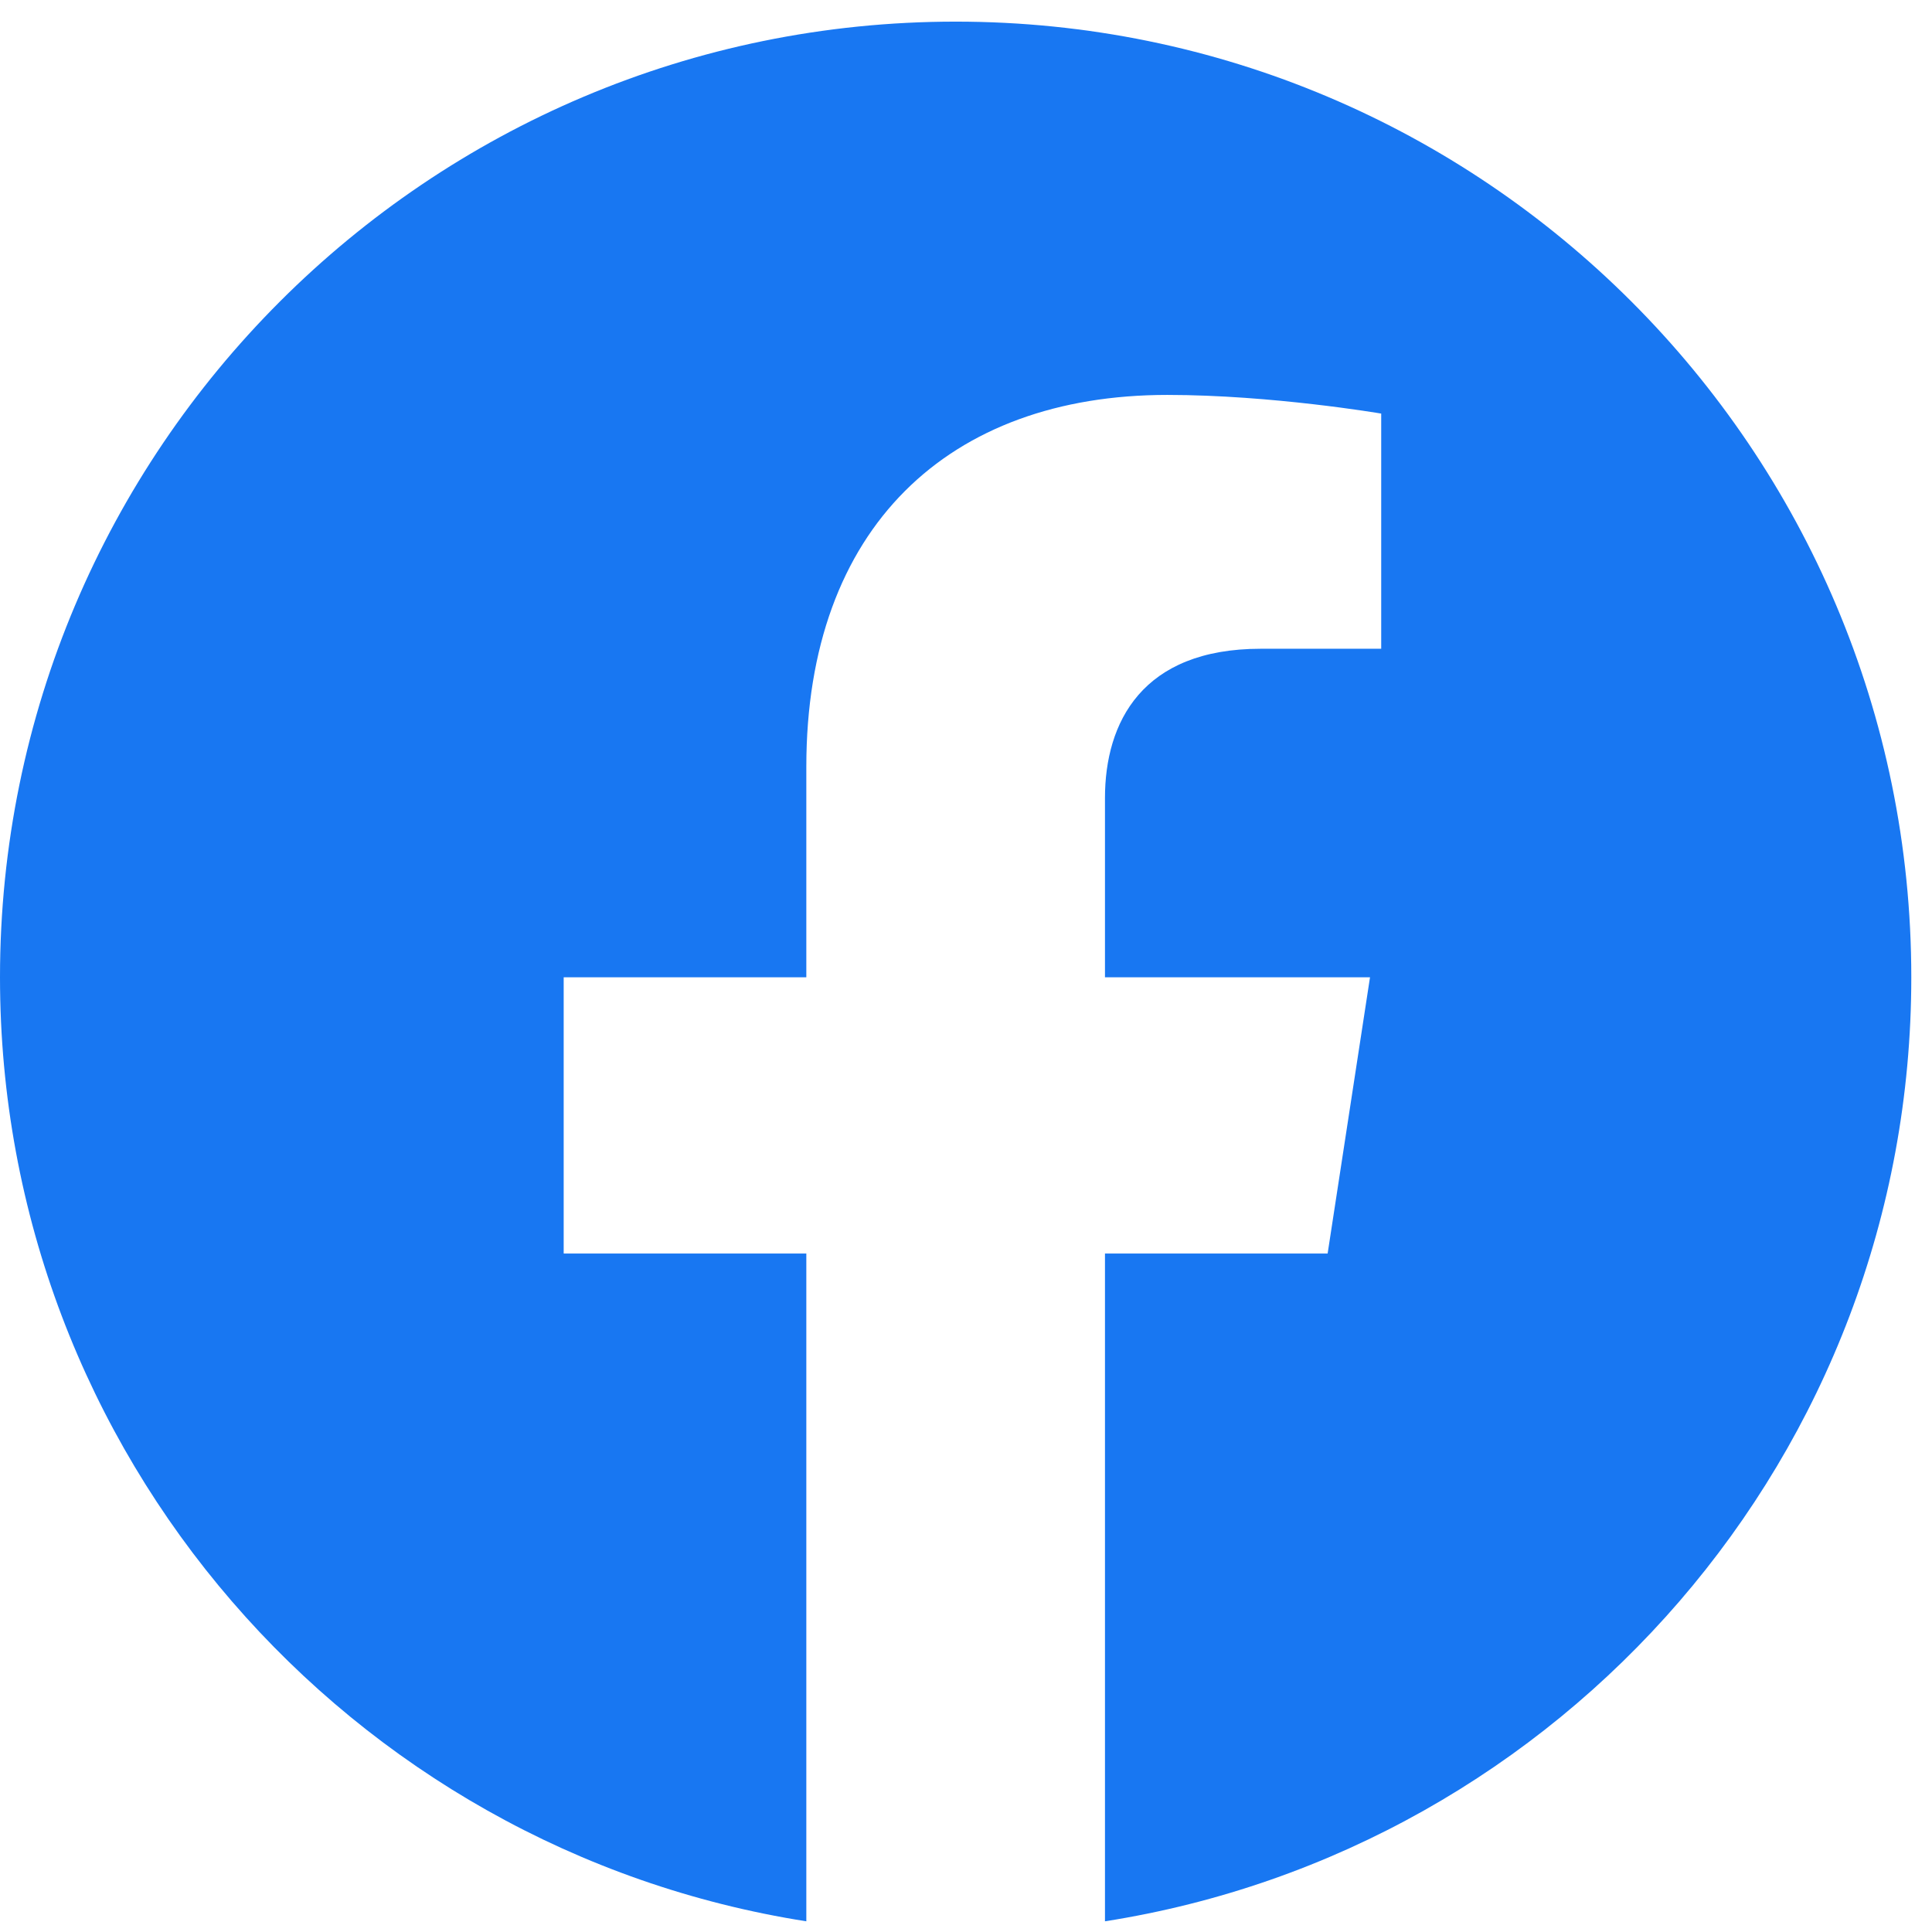<svg width="88" height="88" viewBox="0 0 88 88" fill="none" xmlns="http://www.w3.org/2000/svg">
<path id="Vector" d="M87.057 44.514C87.057 20.473 67.569 0.985 43.529 0.985C19.489 0.985 0 20.473 0 44.514C0 66.24 15.918 84.248 36.727 87.513V57.096H25.675V44.514H36.727V34.924C36.727 24.014 43.226 17.988 53.169 17.988C57.931 17.988 62.912 18.838 62.912 18.838V29.55H57.424C52.016 29.55 50.33 32.906 50.33 36.348V44.514H62.402L60.472 57.096H50.33V87.513C71.139 84.248 87.057 66.24 87.057 44.514Z" fill="#1877F2"/>
</svg>

